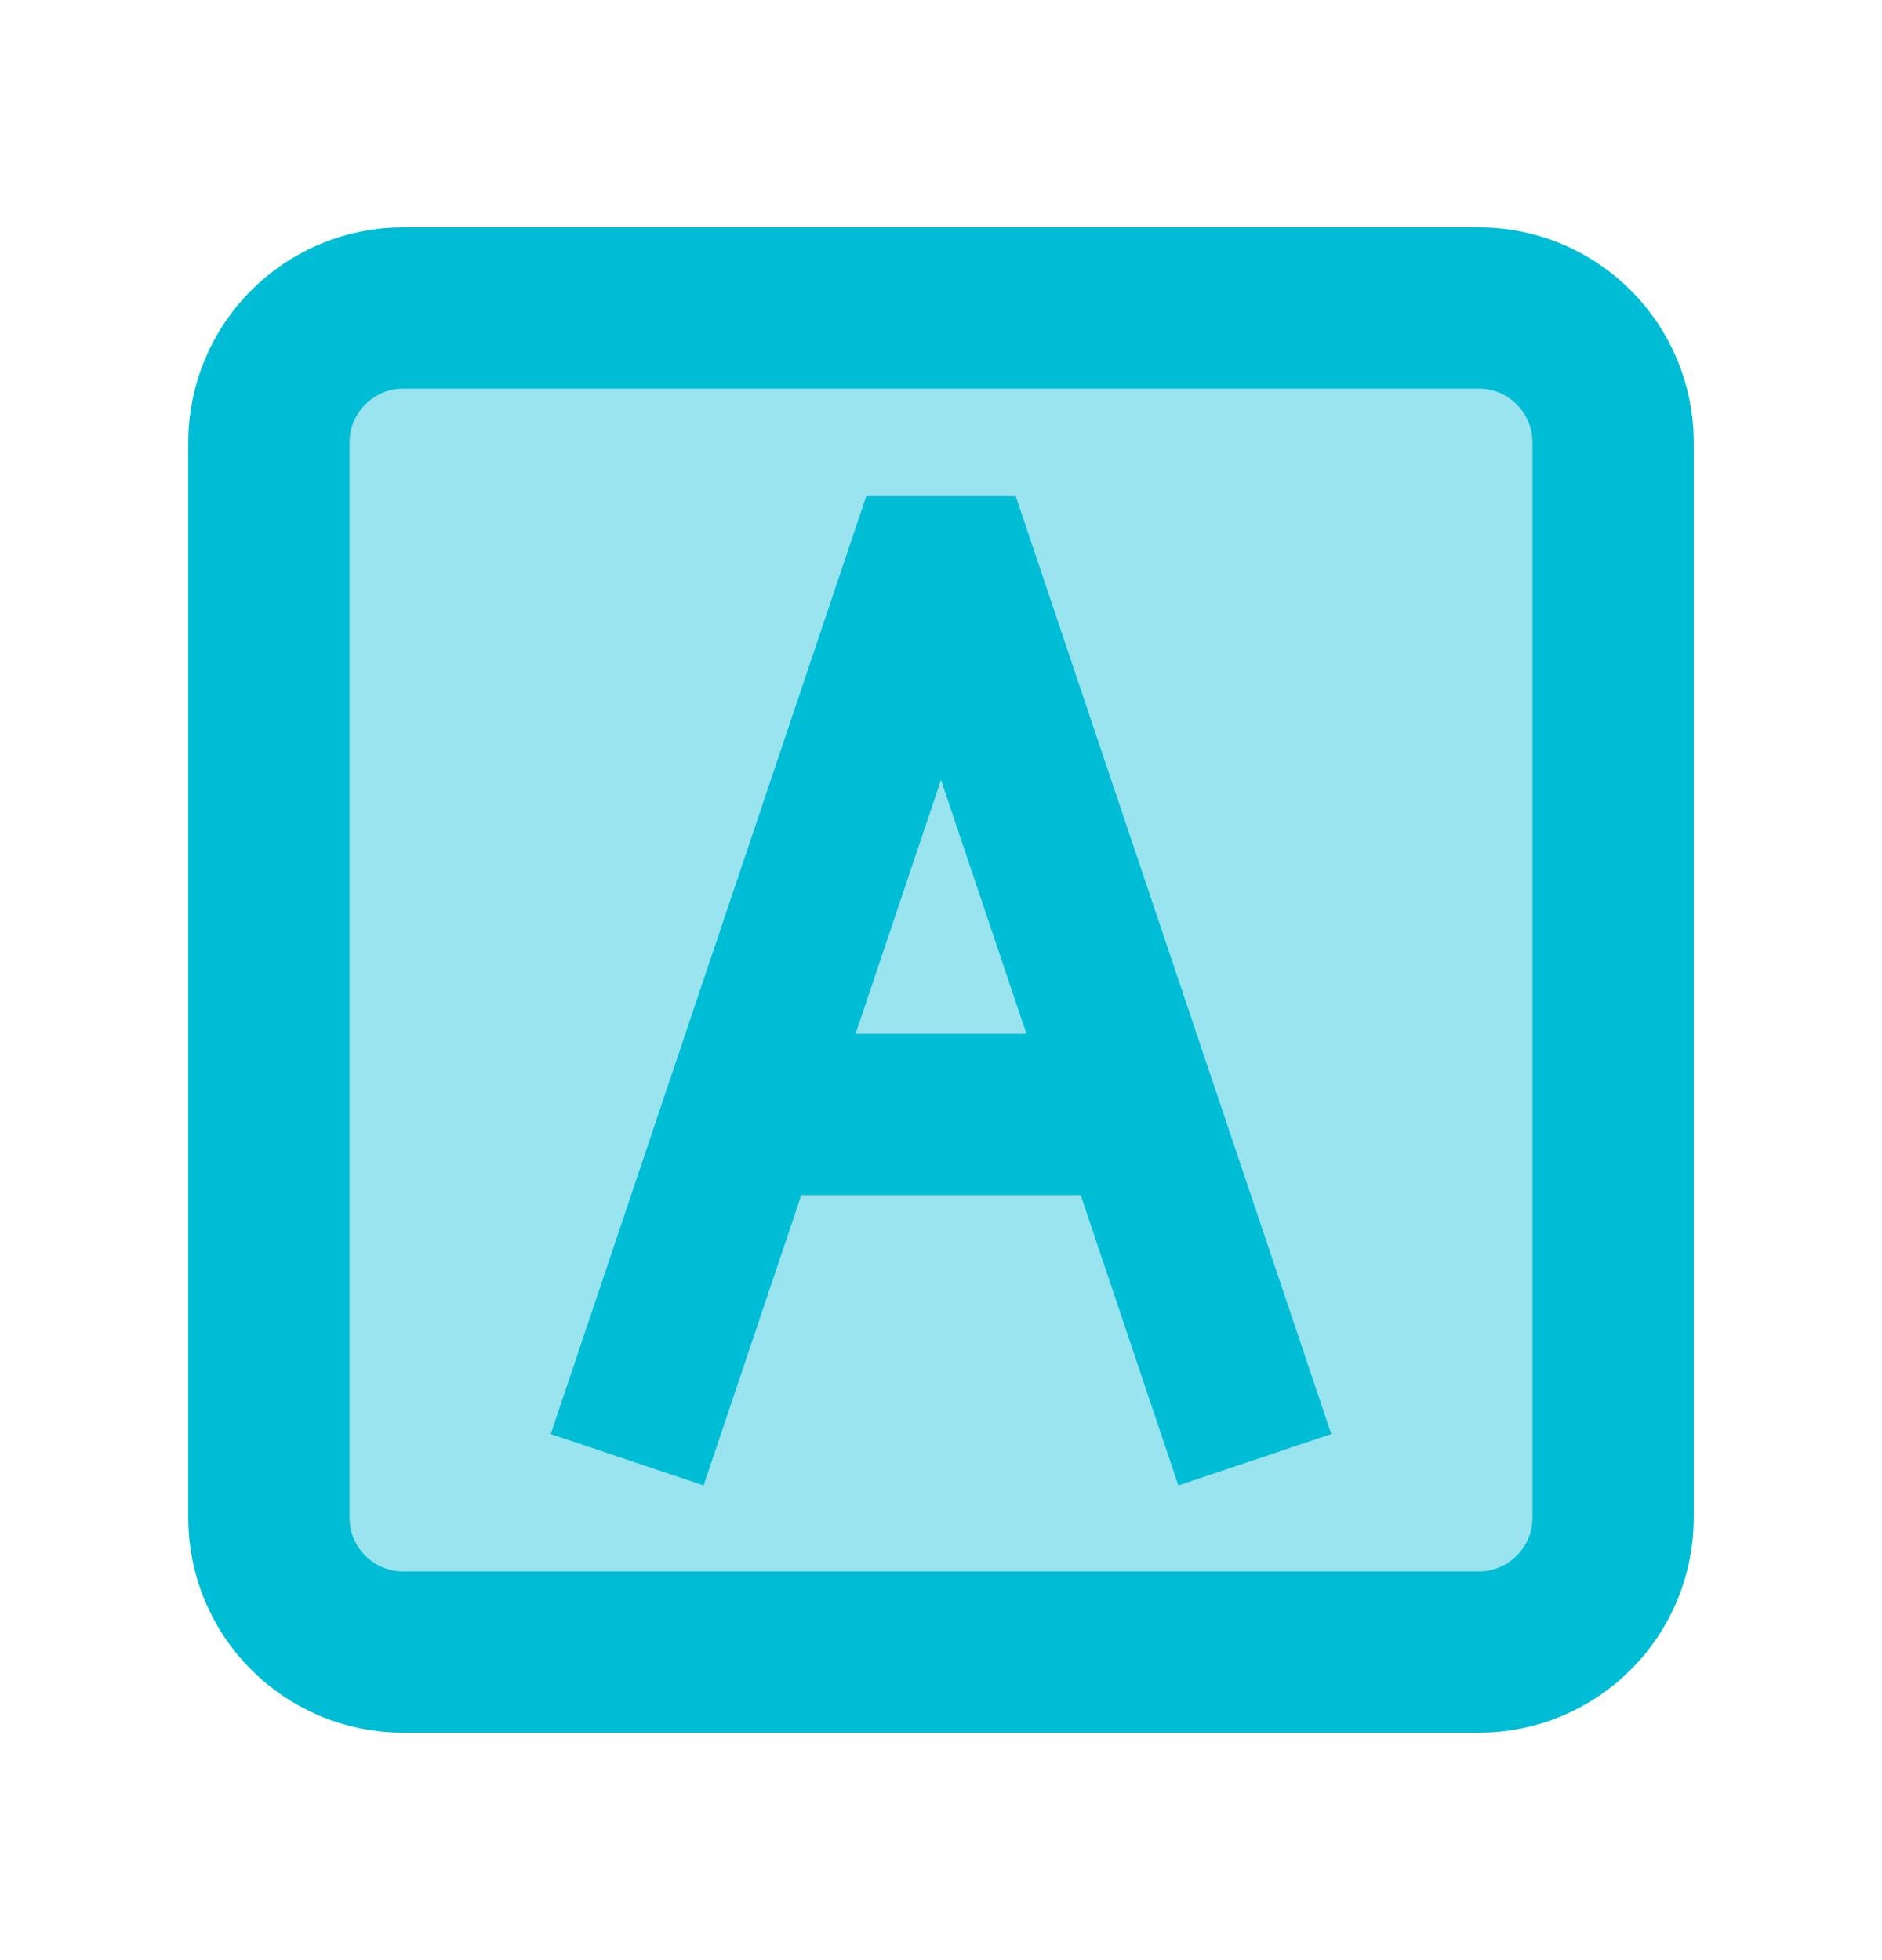 <svg width="24" height="25" viewBox="0 0 24 25" fill="none" xmlns="http://www.w3.org/2000/svg">
<path opacity="0.4" d="M18.857 3.928L5.143 3.928C4.196 3.928 3.429 4.696 3.429 5.643L3.429 19.357C3.429 20.304 4.196 21.071 5.143 21.071L18.857 21.071C19.804 21.071 20.571 20.304 20.571 19.357L20.571 5.643C20.571 4.696 19.804 3.928 18.857 3.928Z" fill="#00BDD6"/>
<path d="M18.857 3.928L5.143 3.928C4.196 3.928 3.429 4.696 3.429 5.643L3.429 19.357C3.429 20.304 4.196 21.071 5.143 21.071L18.857 21.071C19.804 21.071 20.571 20.304 20.571 19.357L20.571 5.643C20.571 4.696 19.804 3.928 18.857 3.928Z" stroke="#00BDD6" stroke-width="2.057" stroke-miterlimit="10" stroke-linecap="square"/>
<path d="M15.674 17.643L12.214 7.357H11.786L8.326 17.643" stroke="#00BDD6" stroke-width="2.057" stroke-linecap="square"/>
<path d="M9.48 14.214L14.52 14.214" stroke="#00BDD6" stroke-width="2.057"/>
</svg>
